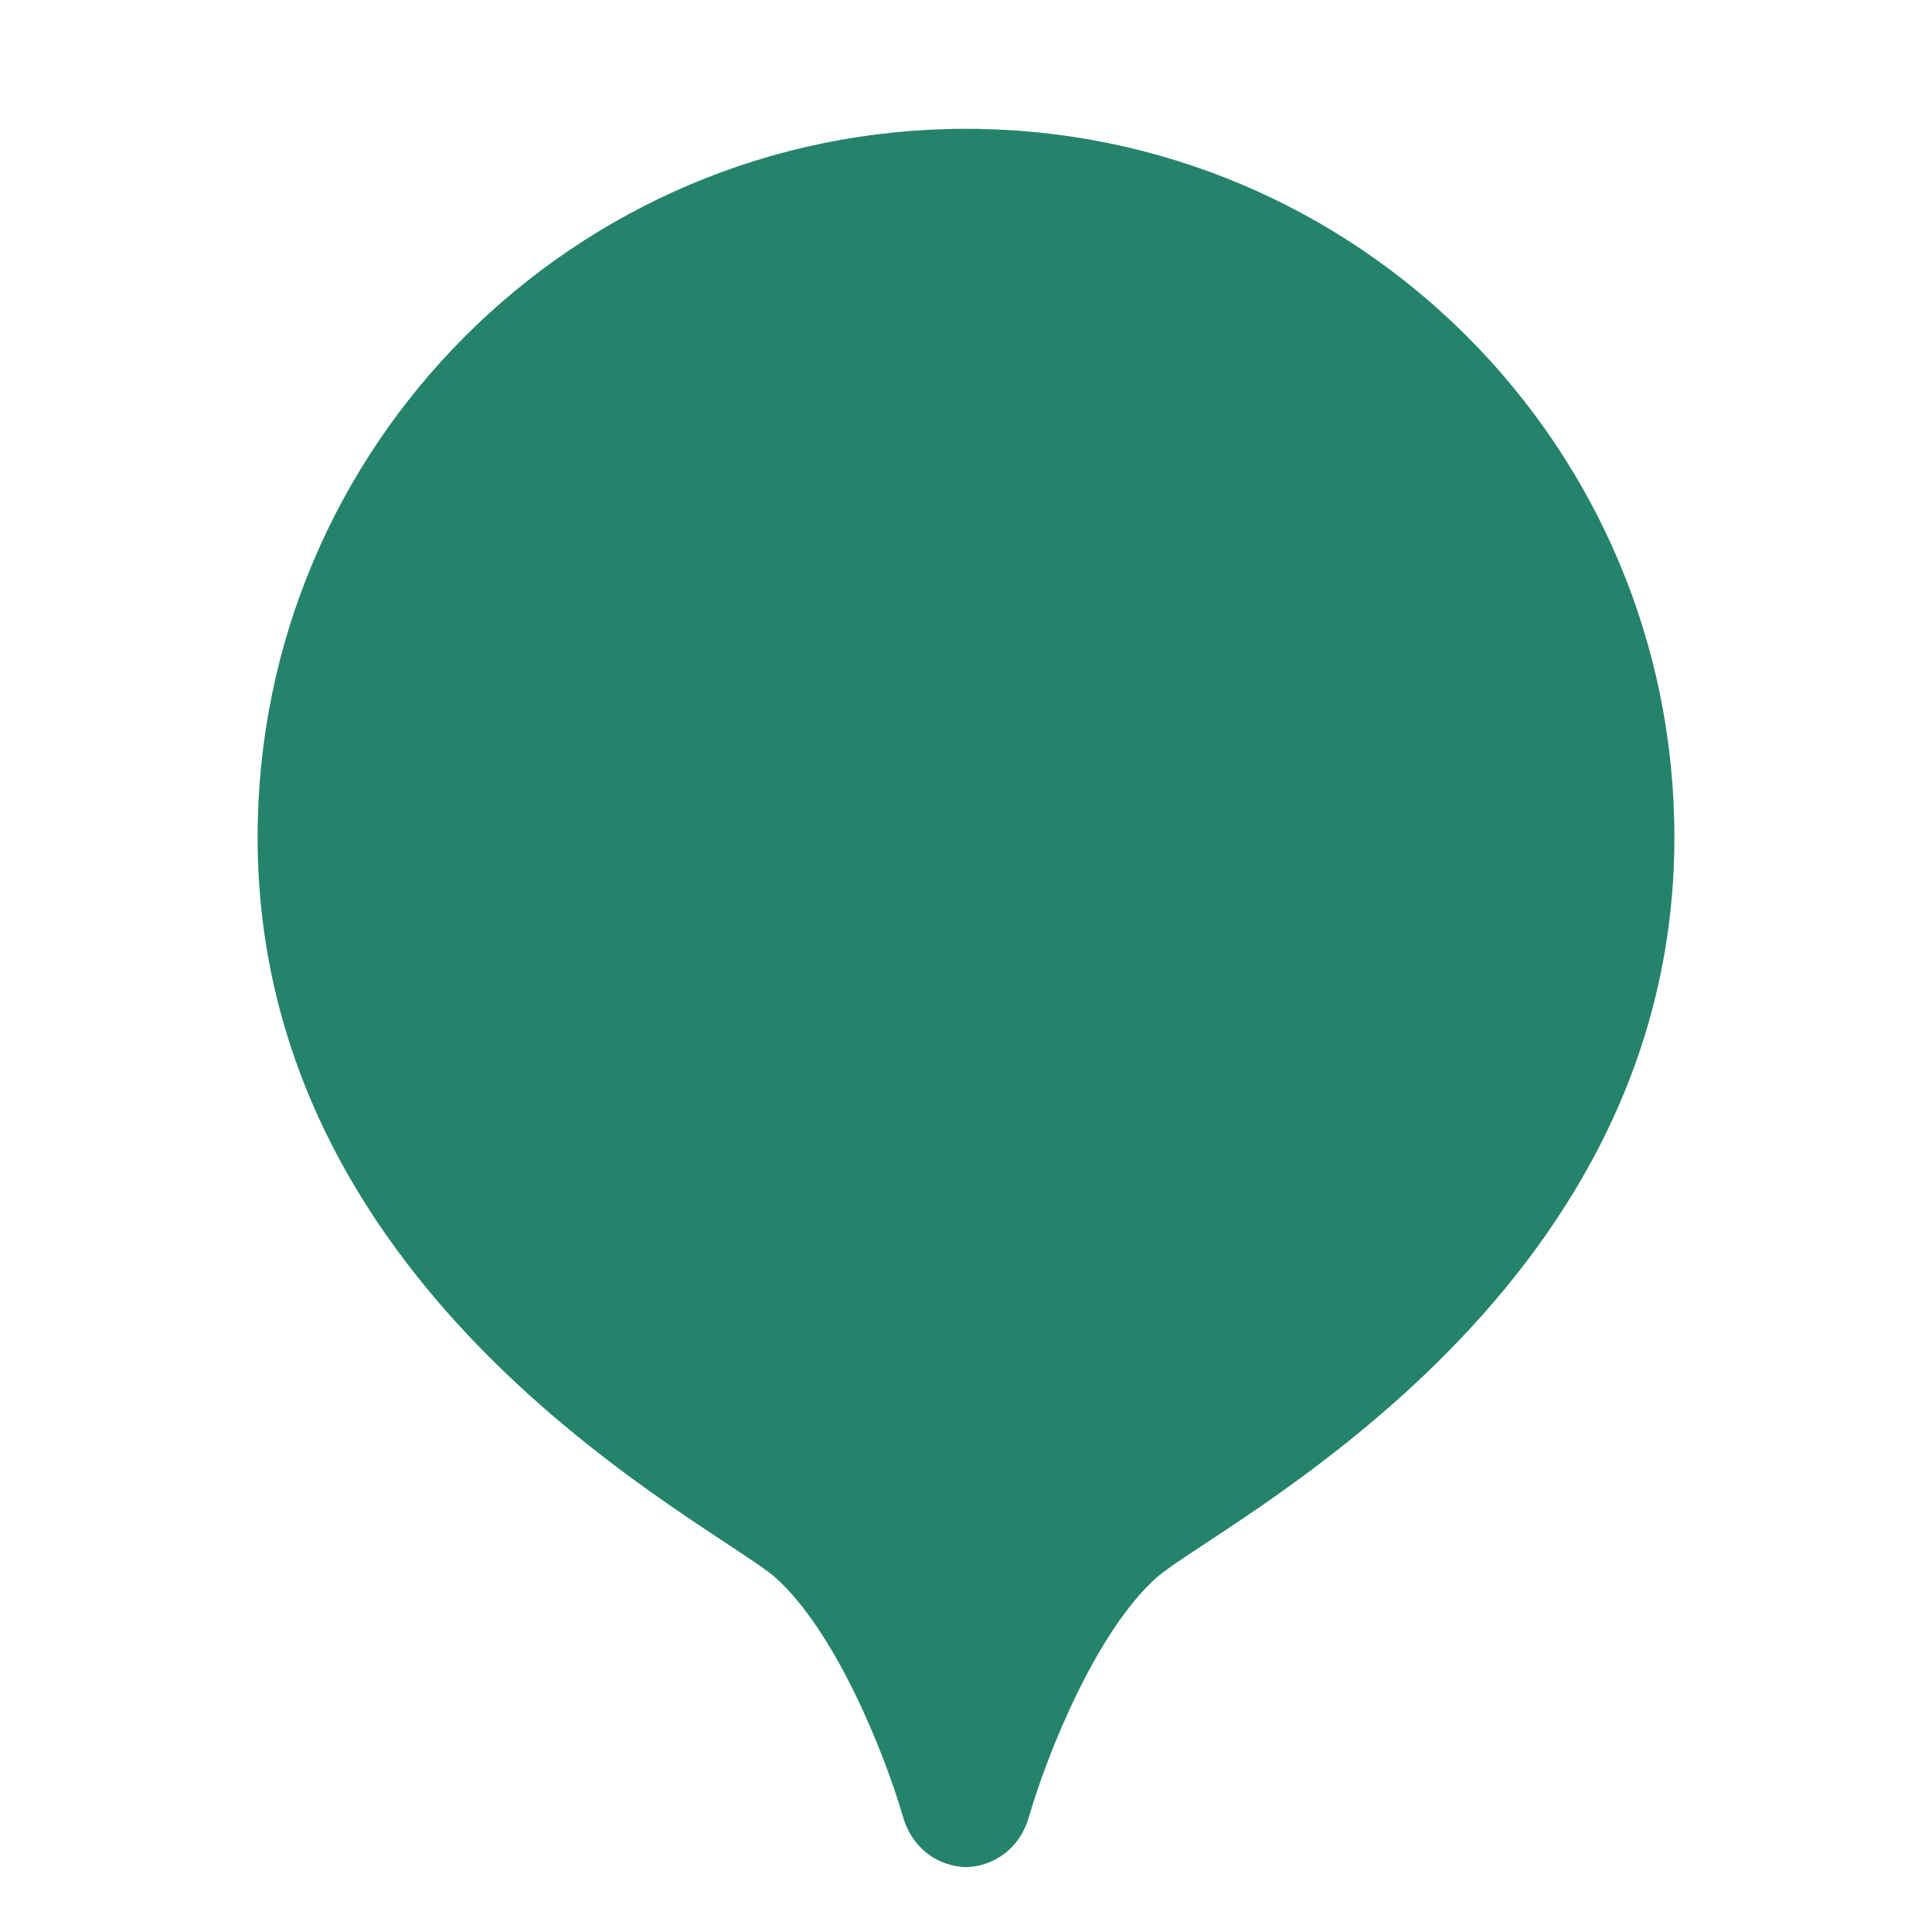 <svg xmlns="http://www.w3.org/2000/svg" fill="none" viewBox="0 0 48 48"><path fill="#25836B" d="M24 3.2c-9.72 0-17.6 7.88-17.6 17.6 0 11.574 11.443 17.115 12.877 18.405 1.464 1.318 2.673 4.269 3.161 5.942.237.811.901 1.223 1.562 1.242.66-.018 1.325-.429 1.561-1.242.488-1.673 1.698-4.625 3.162-5.942C30.157 37.915 41.6 32.375 41.6 20.8c0-9.72-7.88-17.6-17.6-17.6z"/></svg>